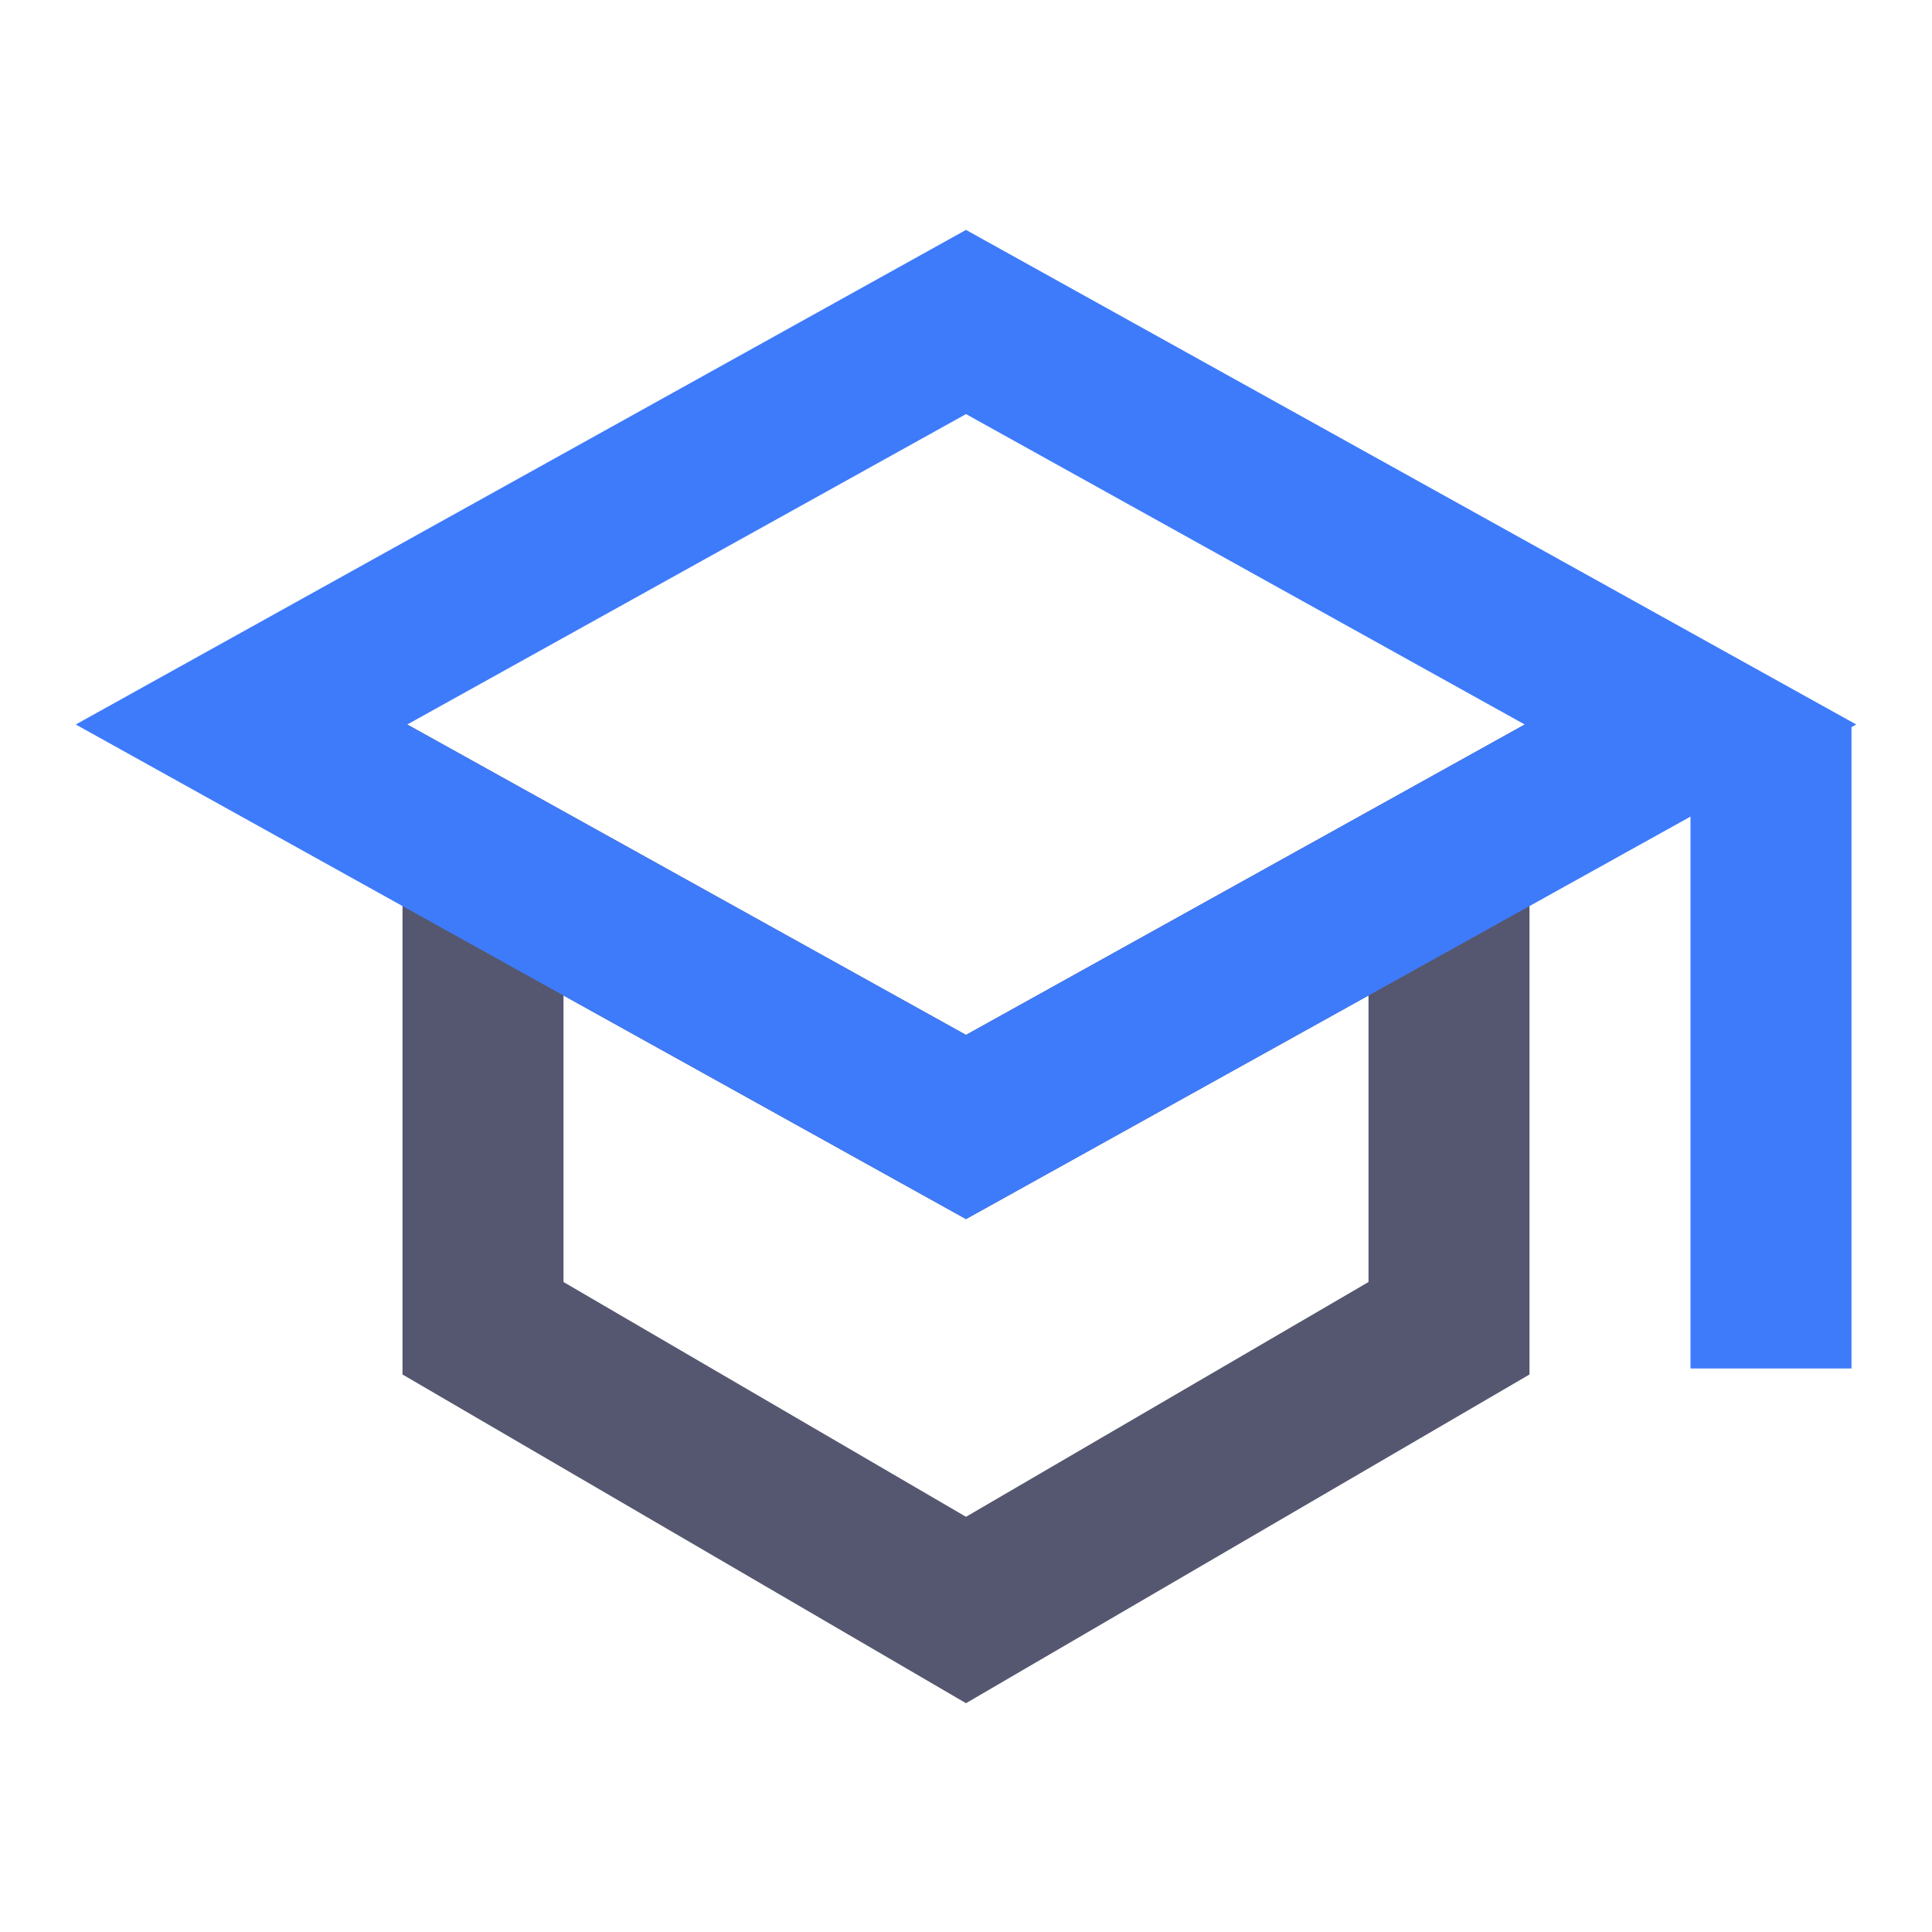 <svg width="24" height="24" viewBox="0 0 24 24" fill="none" xmlns="http://www.w3.org/2000/svg">
<path d="M12 14L18 10.667V16.5L12 20L6 16.5V10.667L12 14Z" stroke="#555770" stroke-width="2"/>
<path d="M22 17V9M3 9L12 4L21 9L18 10.667L12 14L6 10.667L3 9Z" stroke="#3E7BFA" stroke-width="2"/>
</svg>
